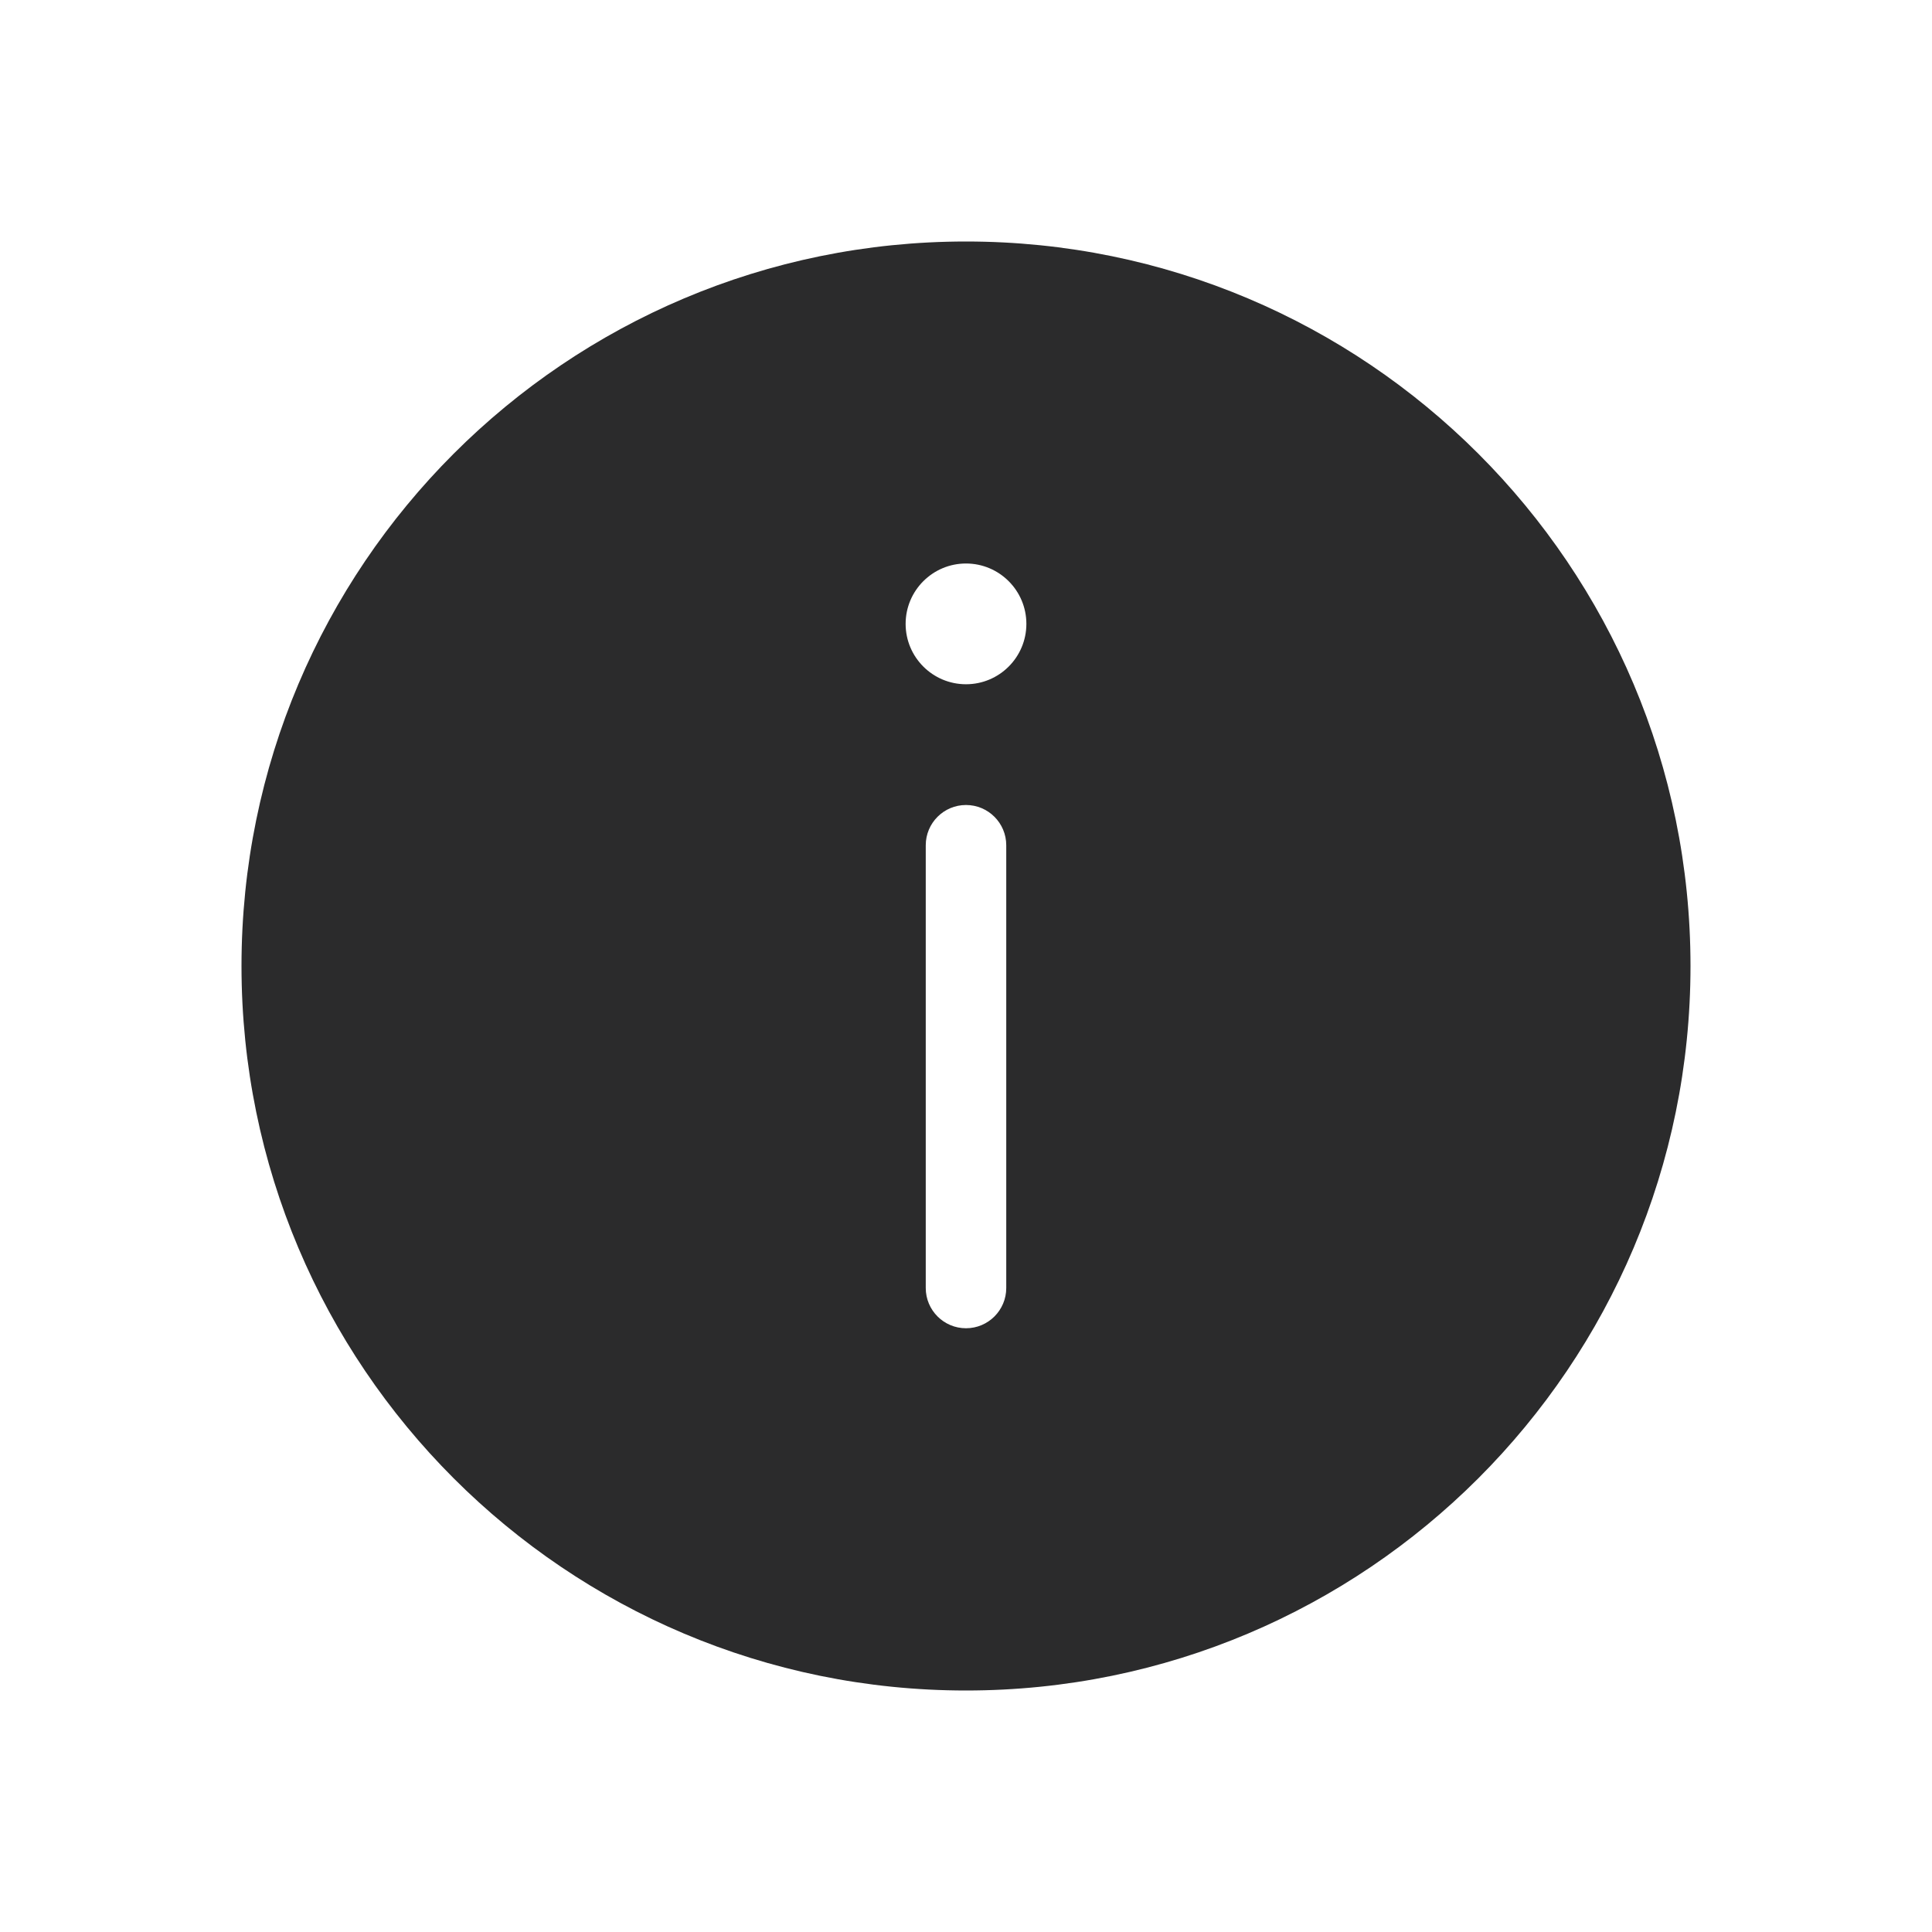 <svg width="24" height="24" viewBox="0 0 24 24" fill="none" xmlns="http://www.w3.org/2000/svg">
<path fill-rule="evenodd" clip-rule="evenodd" d="M12 3C7.029 3 3 7.029 3 12C3 16.971 7.029 21 12 21C16.971 21 21 16.971 21 12C21 7.029 16.971 3 12 3ZM12.75 7.75C12.75 8.164 12.414 8.5 12 8.5C11.586 8.5 11.25 8.164 11.25 7.75C11.25 7.336 11.586 7 12 7C12.414 7 12.75 7.336 12.75 7.75ZM12.5 10.5C12.5 10.224 12.276 10 12 10C11.724 10 11.5 10.224 11.5 10.5V16C11.5 16.276 11.724 16.5 12 16.5C12.276 16.5 12.5 16.276 12.5 16V10.5Z" fill="#2B2B2C"/>
</svg>
